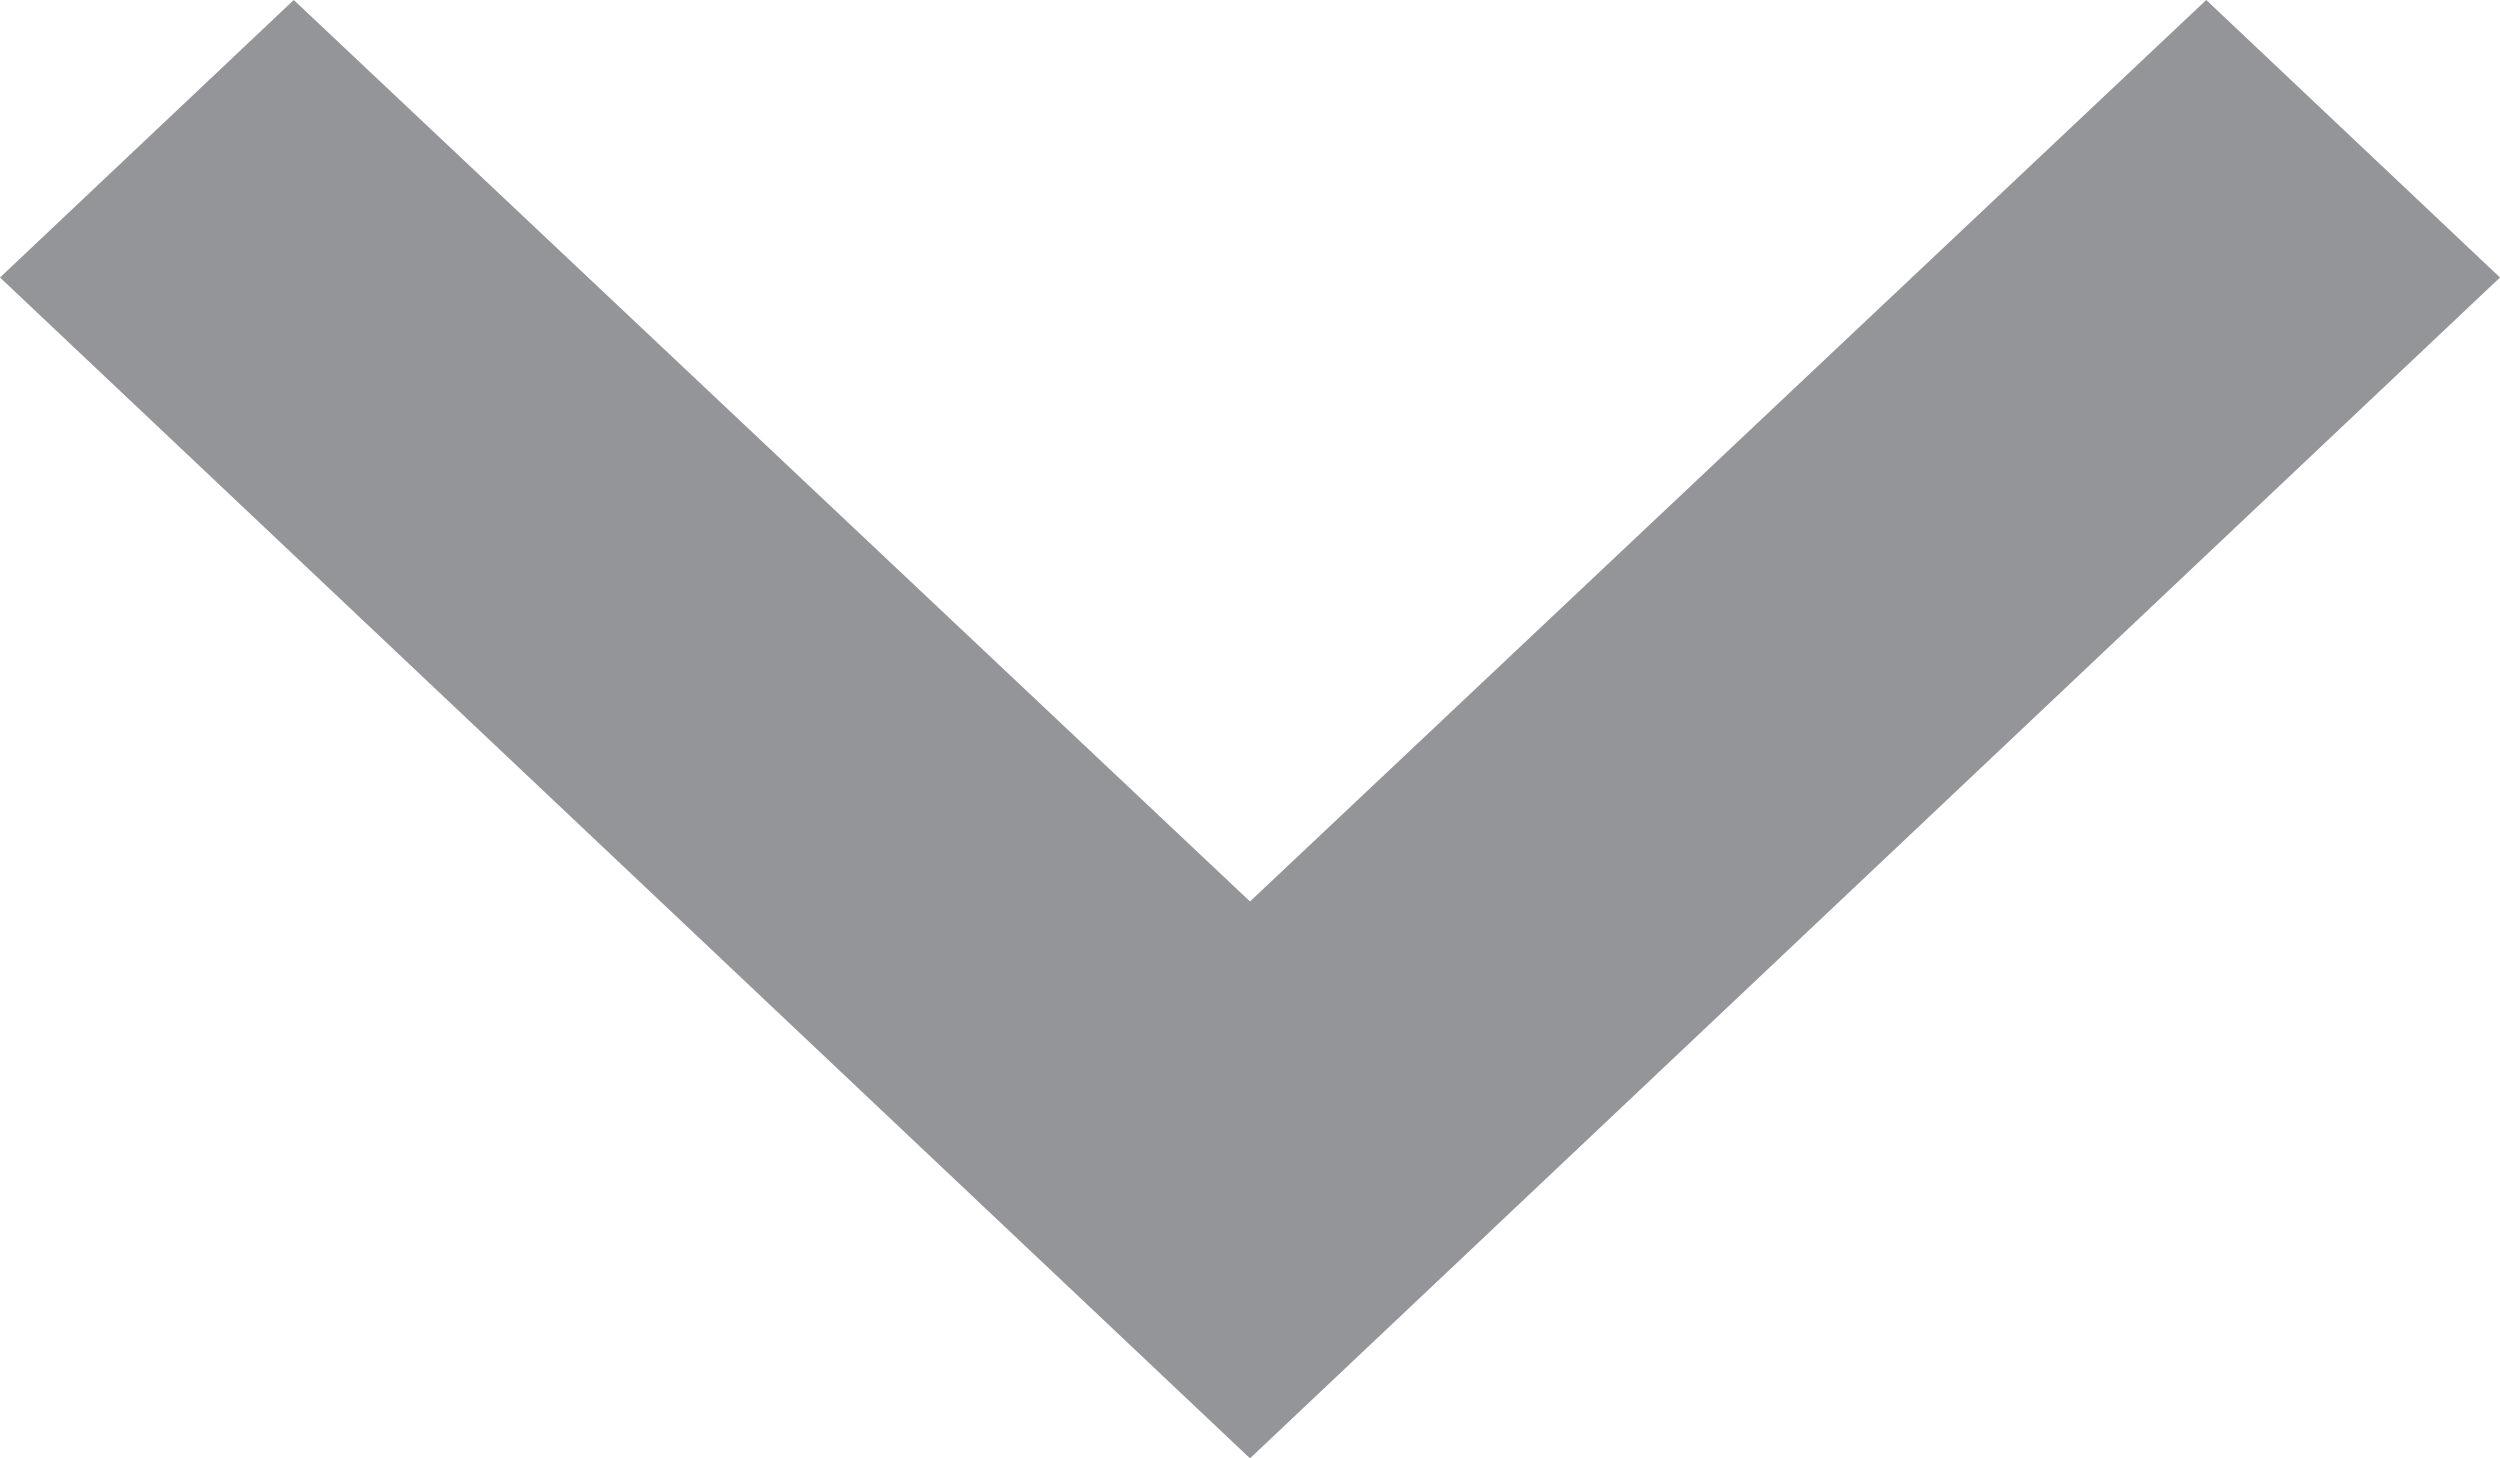 <svg width="12" height="7" viewBox="0 0 12 7" fill="none" xmlns="http://www.w3.org/2000/svg">
<path d="M10.59 0L6 4.327L1.41 0L0 1.332L6 7L12 1.332L10.59 0Z" fill="#2A2D34" fill-opacity="0.5"/>
</svg>
